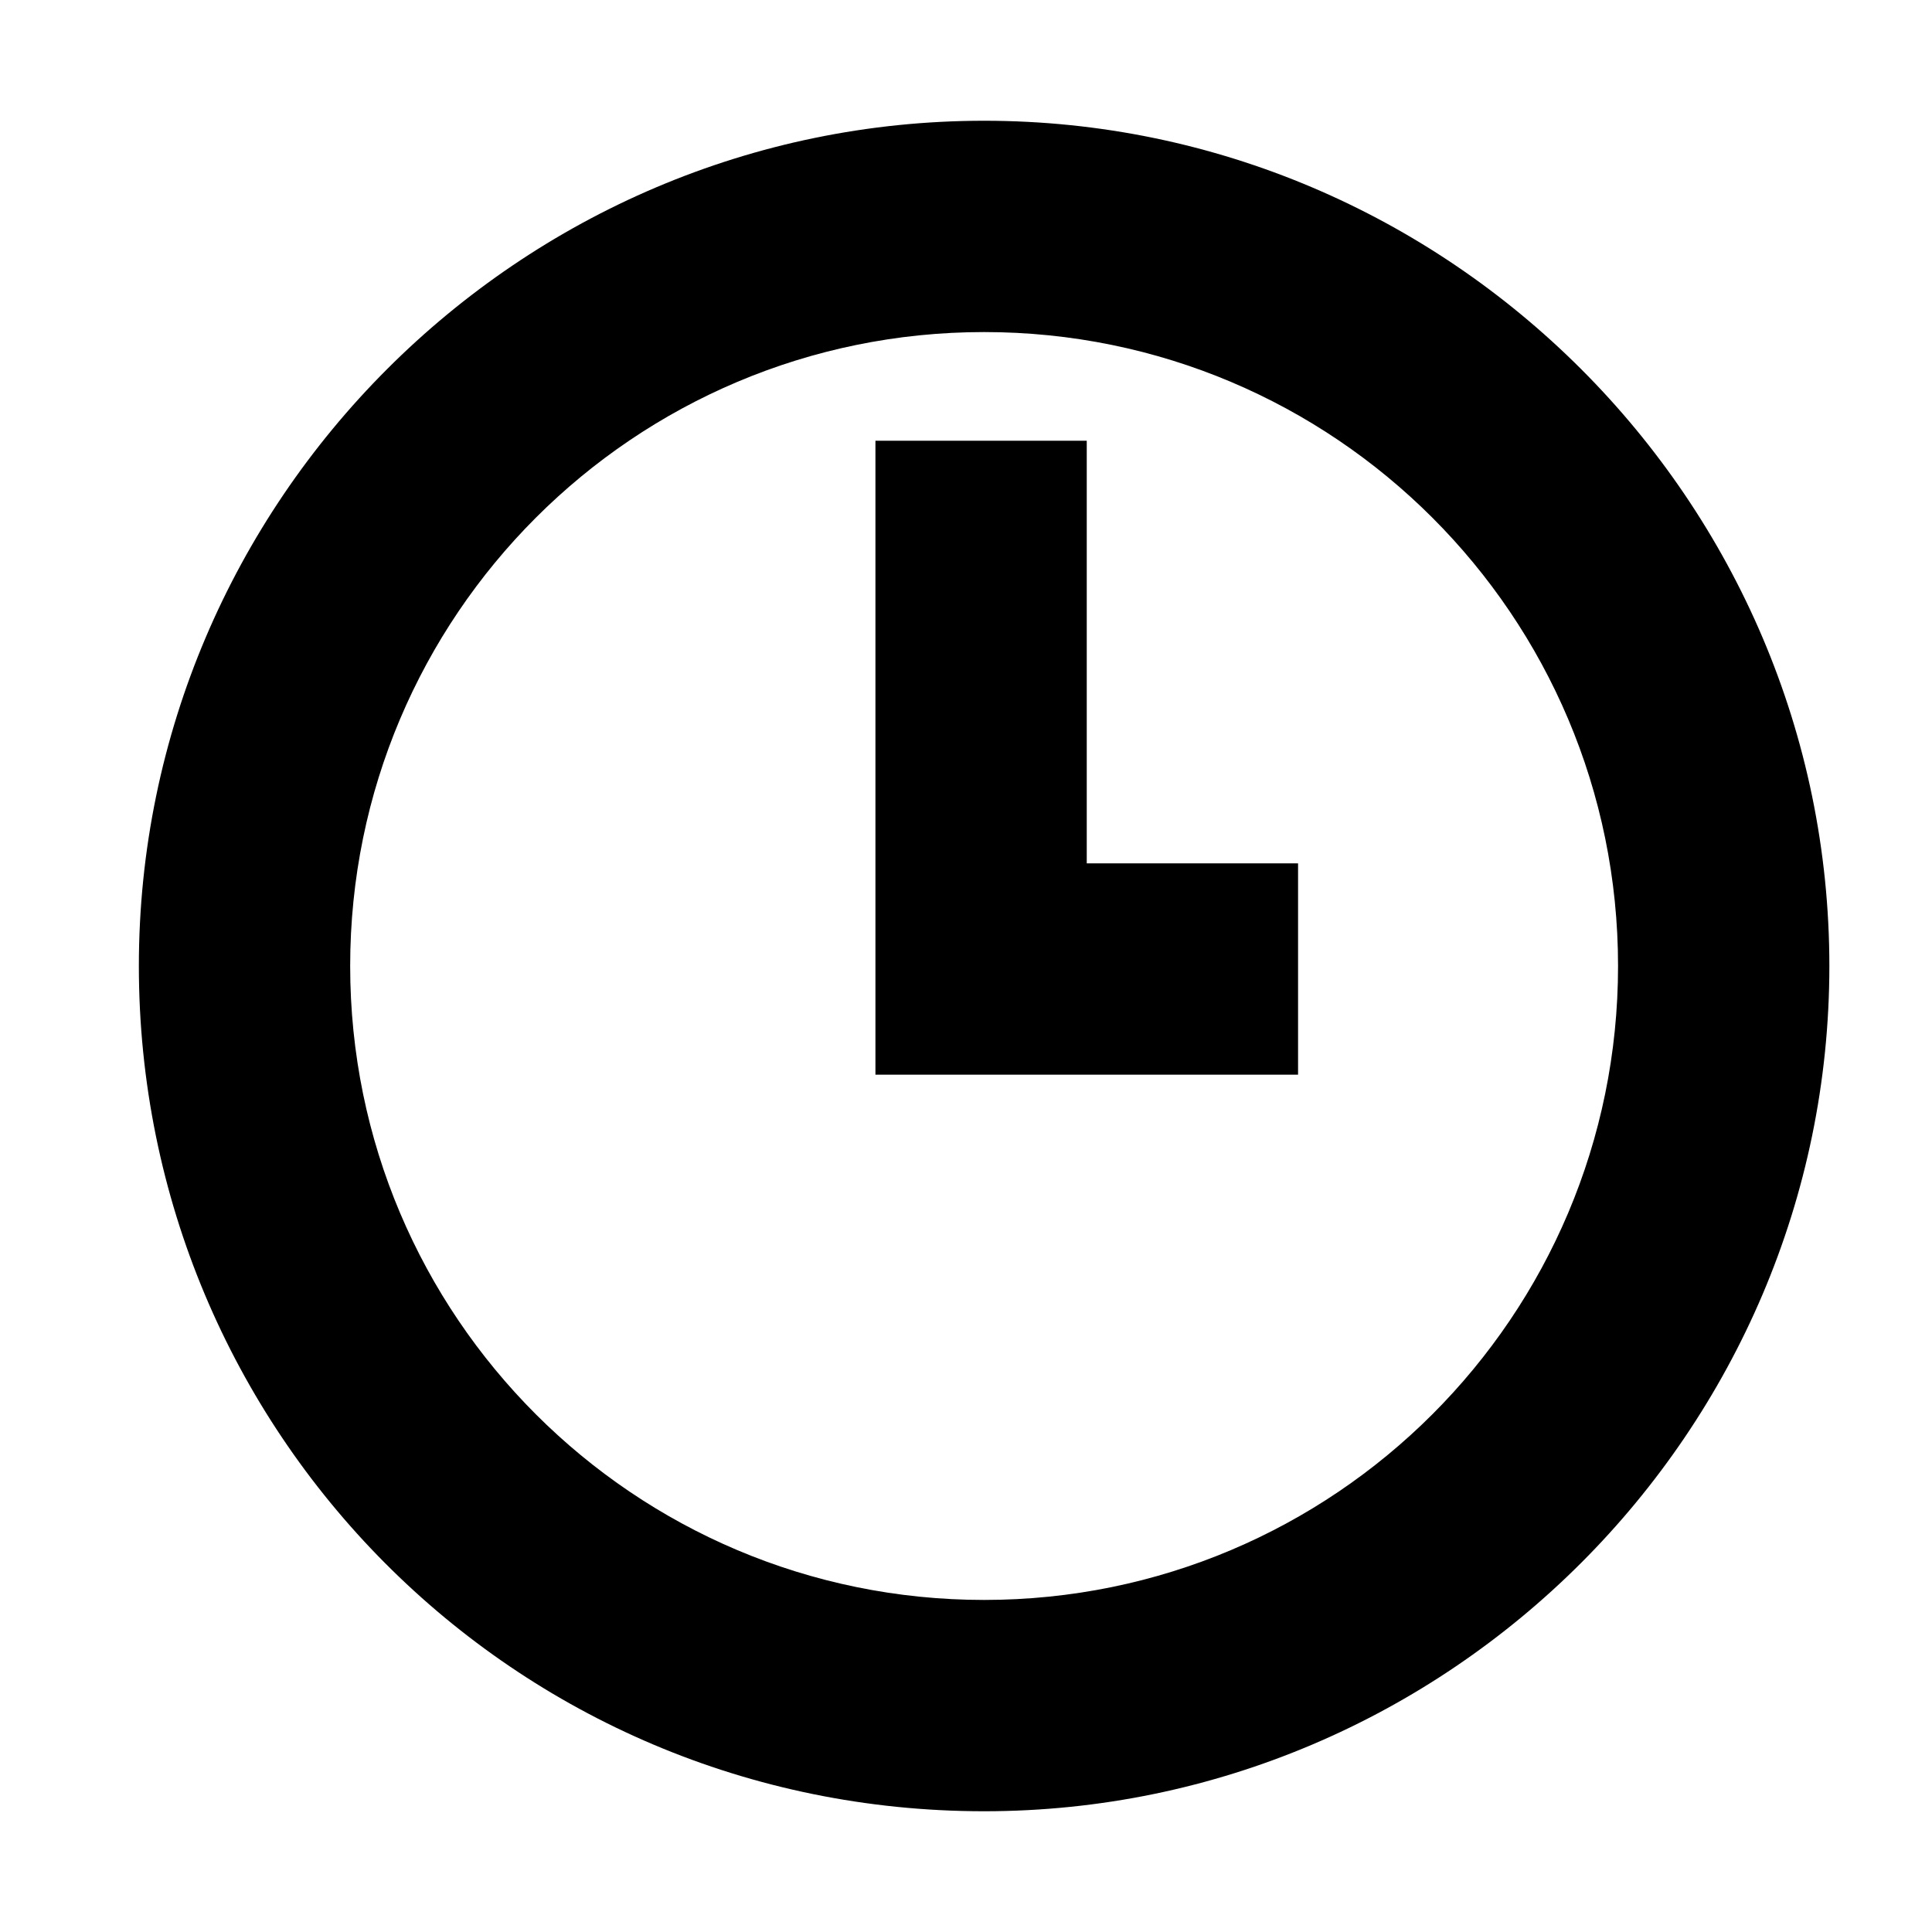 <?xml version="1.0" encoding="utf-8"?>
<!-- Generator: Adobe Illustrator 26.0.1, SVG Export Plug-In . SVG Version: 6.00 Build 0)  -->
<svg version="1.1"
	 id="svg2" xmlns:cc="http://creativecommons.org/ns#" xmlns:dc="http://purl.org/dc/elements/1.1/" xmlns:inkscape="http://www.inkscape.org/namespaces/inkscape" xmlns:rdf="http://www.w3.org/1999/02/22-rdf-syntax-ns#" xmlns:sodipodi="http://sodipodi.sourceforge.net/DTD/sodipodi-0.dtd" xmlns:svg="http://www.w3.org/2000/svg"
	 xmlns="http://www.w3.org/2000/svg" xmlns:xlink="http://www.w3.org/1999/xlink" x="0px" y="0px" viewBox="0 0 32 32"
	 style="enable-background:new 0 0 32 32;" xml:space="preserve">
<style type="text/css">
	.st0{fill:none;}
</style>
<g id="background">
	<rect x="2.3" y="2" class="st0" width="28" height="28"/>
</g>
<g id="clock">
	<path d="M2.3,16c0-7.7,6.3-14,14-14l0,0c7.7,0,14,6.3,14,14l0,0c0,7.7-6.3,14-14,14l0,0C8.5,30,2.3,23.7,2.3,16L2.3,16z M5.8,16
		c0,5.8,4.7,10.5,10.5,10.5l0,0c5.8,0,10.5-4.7,10.5-10.5l0,0c0-5.8-4.7-10.5-10.5-10.5l0,0C10.5,5.5,5.8,10.2,5.8,16L5.8,16z"/>
	<polygon points="18,14.3 18,7.3 14.5,7.3 14.5,17.8 21.5,17.8 21.5,14.3 	"/>
</g>
</svg>
